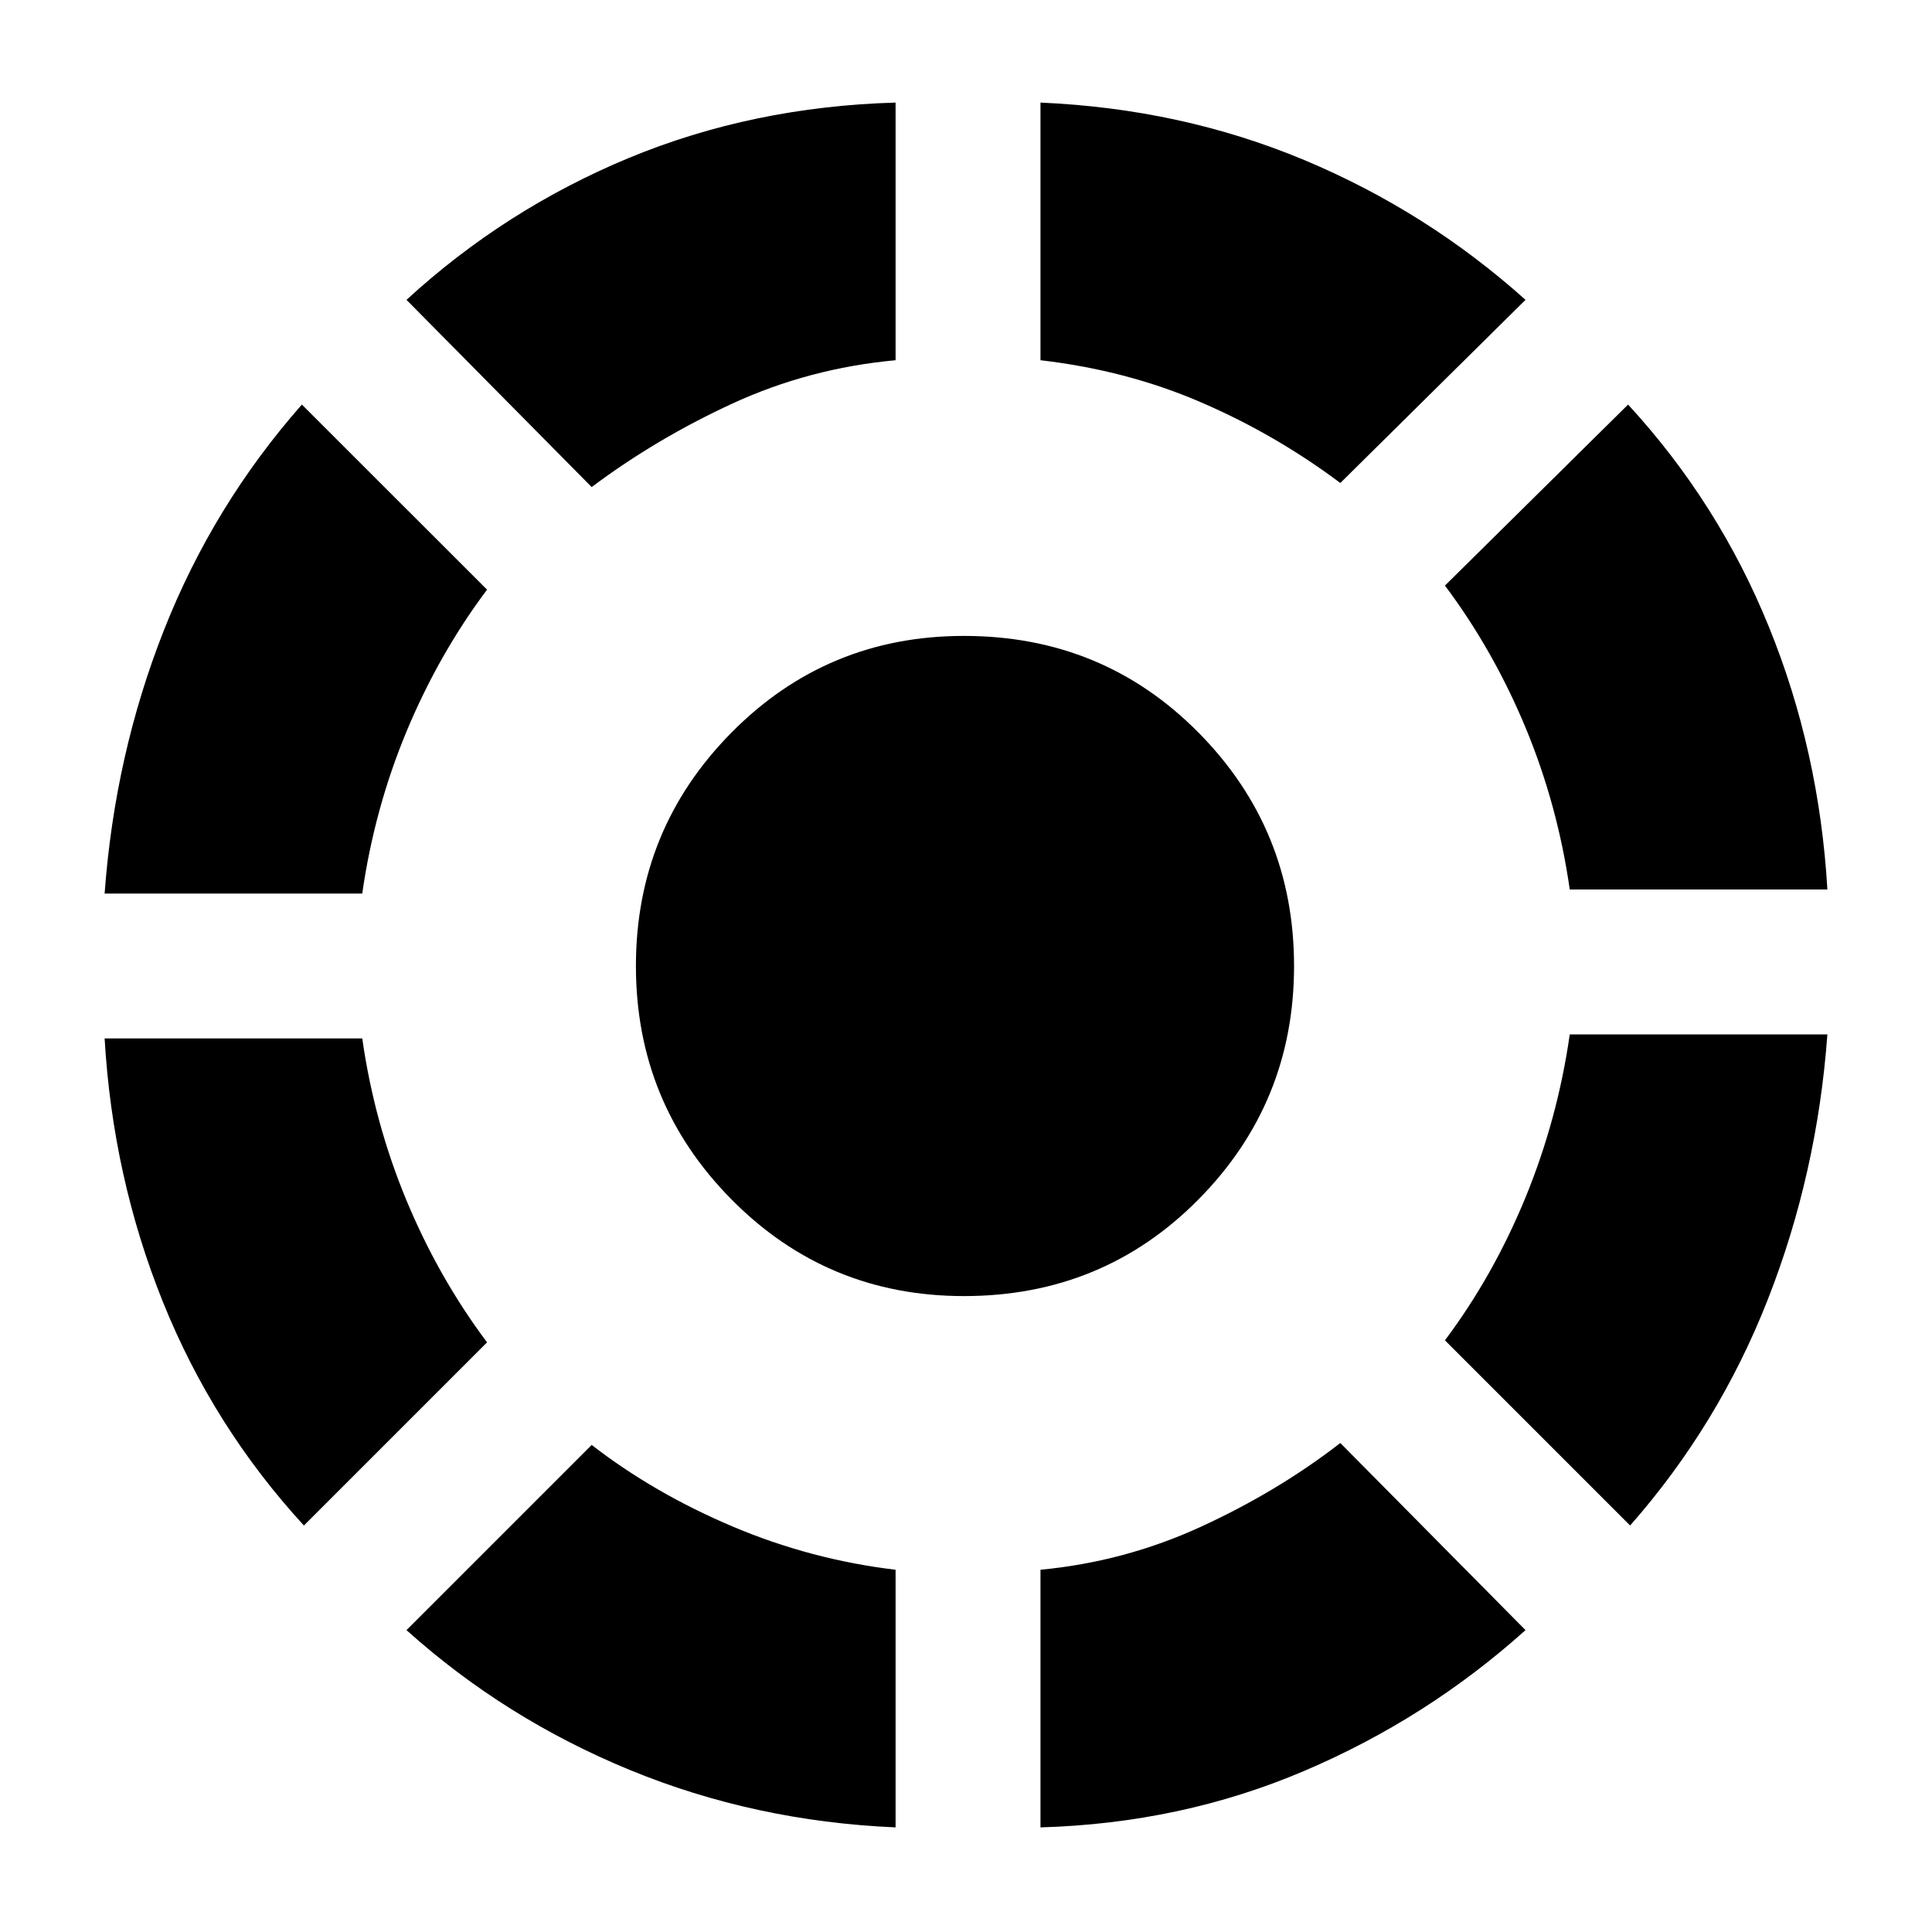 <svg xmlns="http://www.w3.org/2000/svg" height="20" width="20"><path d="M3.146 15.792q-.938-1.021-1.459-2.313-.52-1.291-.604-2.729H3.75q.125.875.458 1.677.334.802.834 1.469ZM1.083 9.25q.105-1.438.615-2.729.51-1.292 1.427-2.333l1.917 1.916q-.5.667-.834 1.469-.333.802-.458 1.677Zm8.188 9.667q-1.459-.063-2.75-.594-1.292-.531-2.313-1.448l1.917-1.917q.646.5 1.458.844.813.344 1.688.448ZM6.125 5.042 4.208 3.104q1.021-.937 2.302-1.469 1.282-.531 2.761-.573v2.667q-.896.083-1.688.448-.791.365-1.458.865Zm3.854 8.375q-1.417 0-2.406-1-.99-1-.99-2.417 0-1.417.99-2.417.989-1 2.406-1 1.438 0 2.427 1 .99 1 .99 2.417 0 1.417-.99 2.417-.989 1-2.427 1Zm.792 5.5V16.25q.875-.083 1.667-.448.791-.364 1.437-.864l1.917 1.937q-1.021.917-2.292 1.458-1.271.542-2.729.584ZM13.875 5q-.667-.5-1.437-.833-.771-.334-1.667-.438V1.062q1.458.063 2.729.594 1.271.532 2.292 1.448Zm3 10.792-1.917-1.917q.5-.667.834-1.479.333-.813.458-1.688h2.667q-.105 1.438-.615 2.74-.51 1.302-1.427 2.344Zm-.625-6.584q-.125-.875-.458-1.677-.334-.802-.834-1.469l1.896-1.874q.938 1.02 1.458 2.302.521 1.281.605 2.718Z"/></svg>